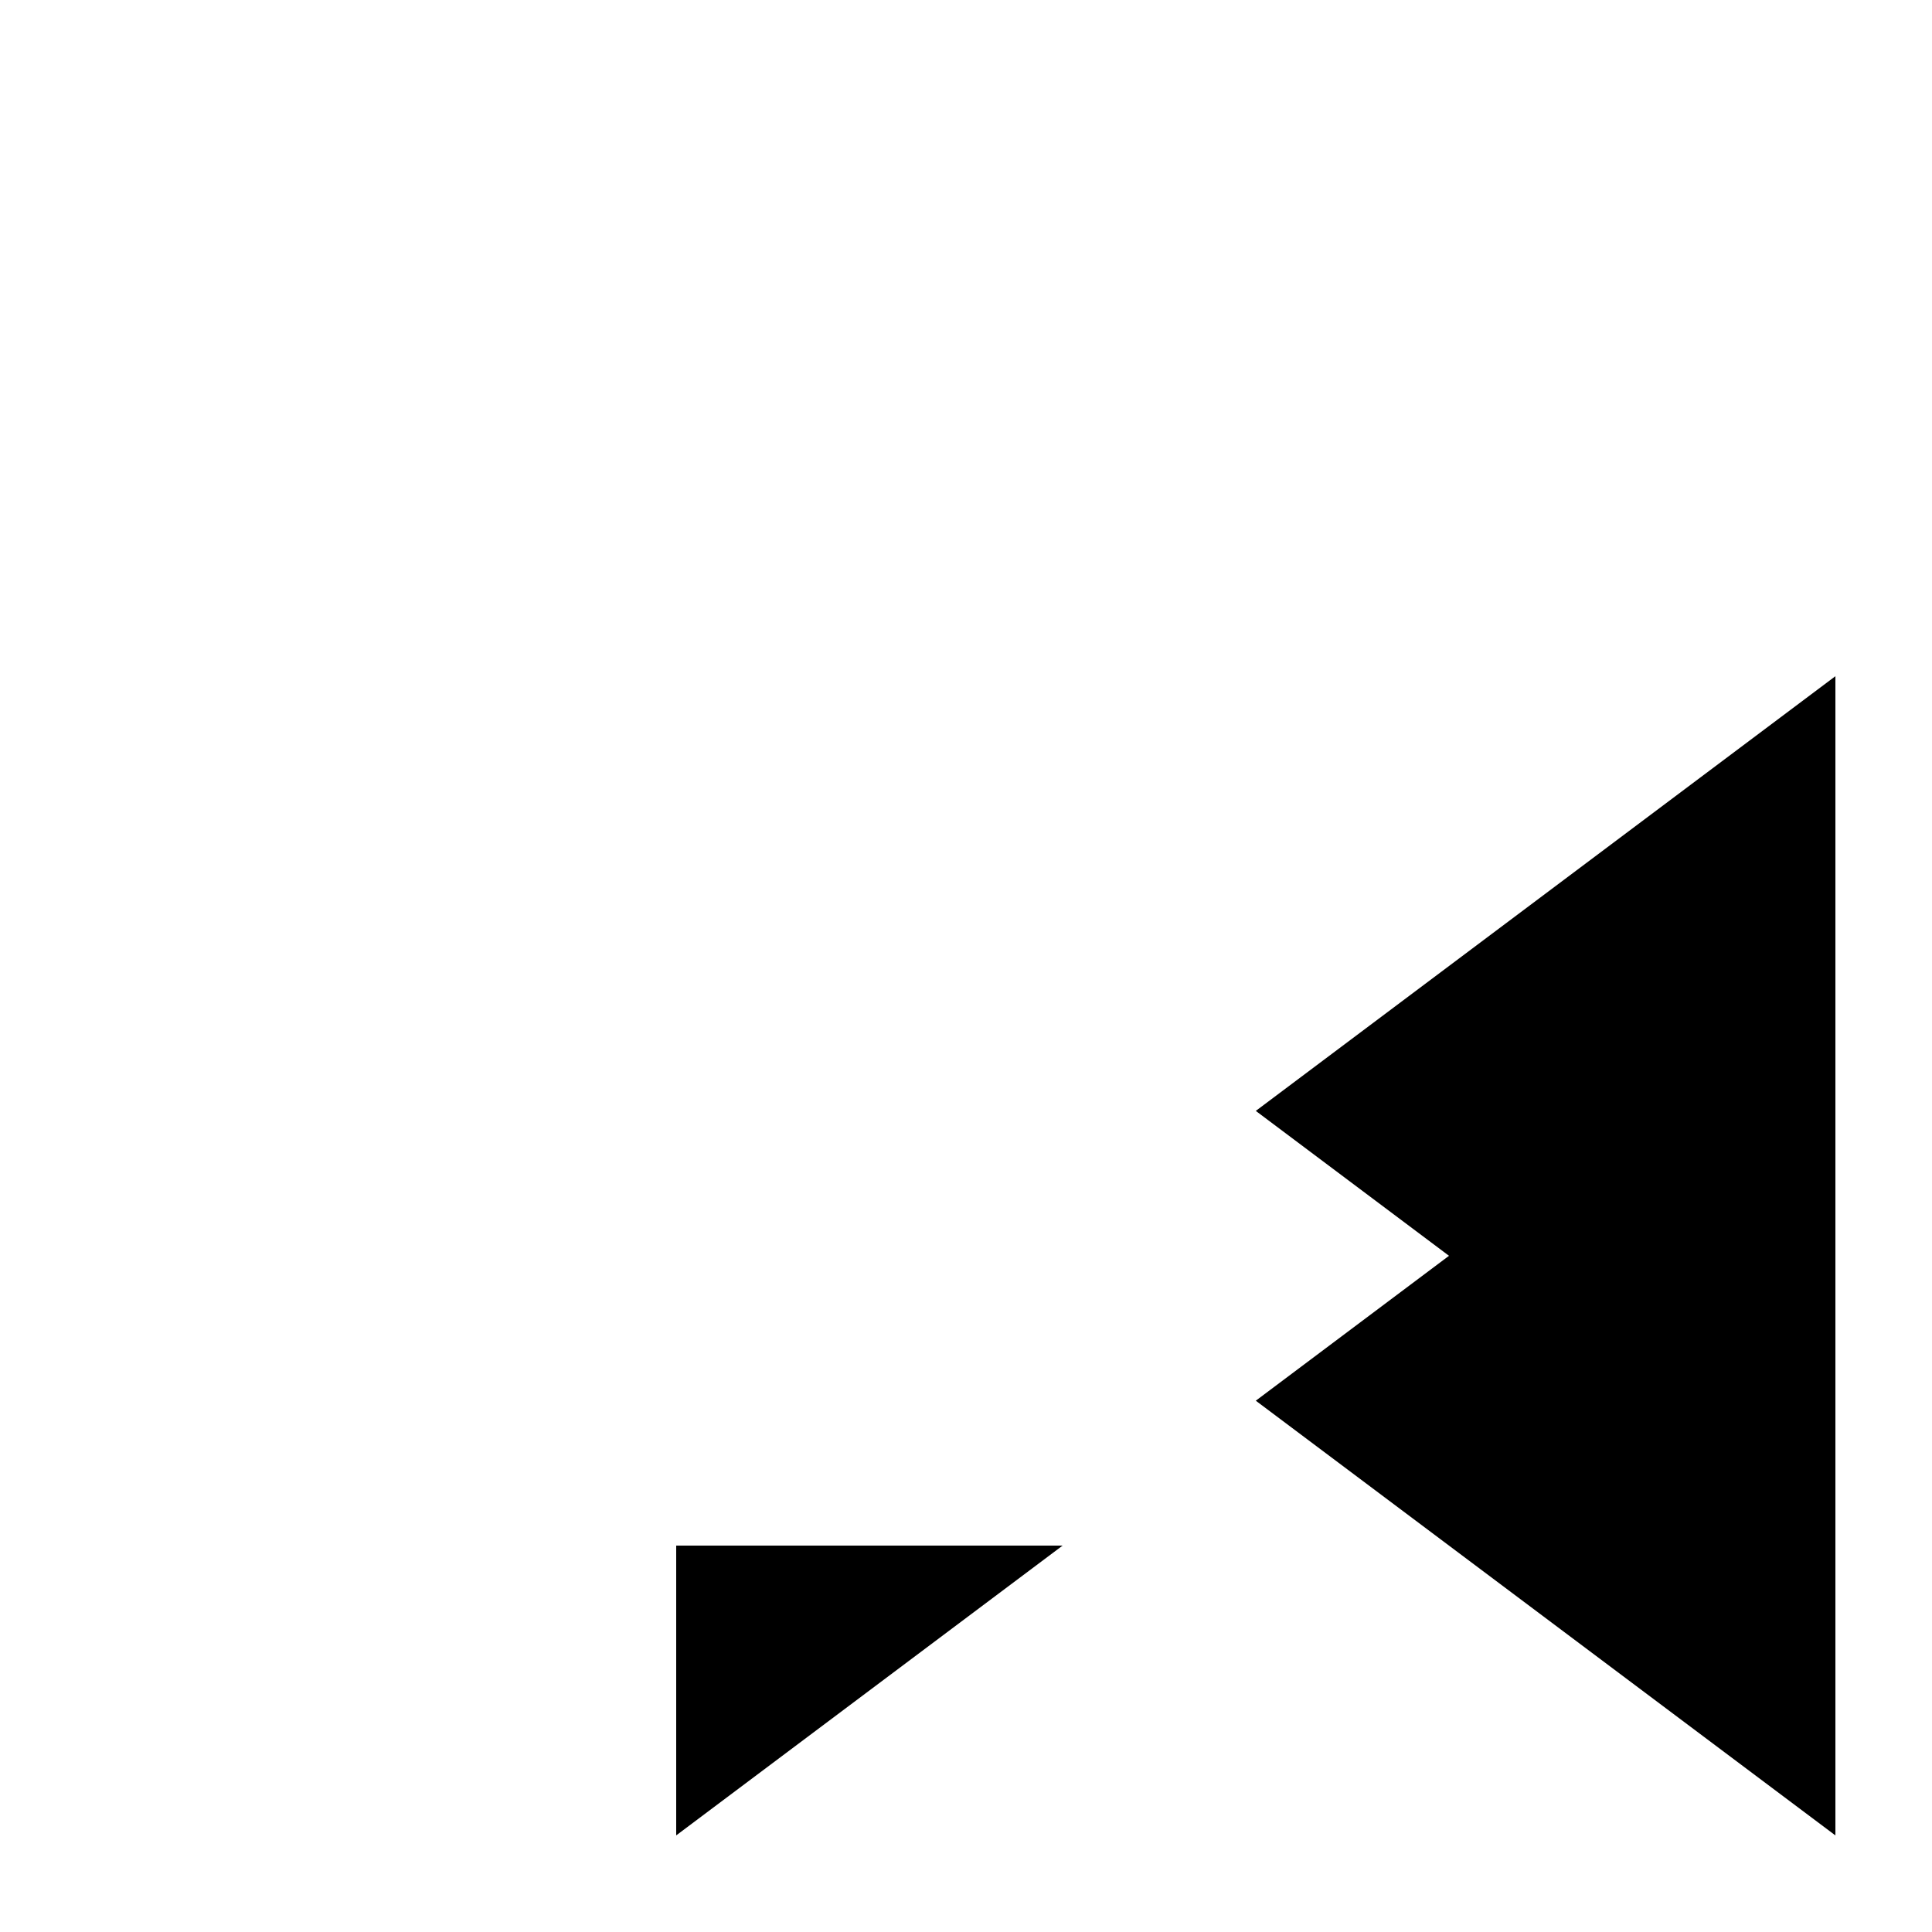<svg xmlns="http://www.w3.org/2000/svg" viewBox="-100 -100 500 500"><path style="fill:#000000" d="M 75 300 L 175 300 L 75 375 L 75 300 M 225 187.5 L 375 75 L 375 375 L 225 262.5 L 275 225 L 225 187.5"/></svg>
